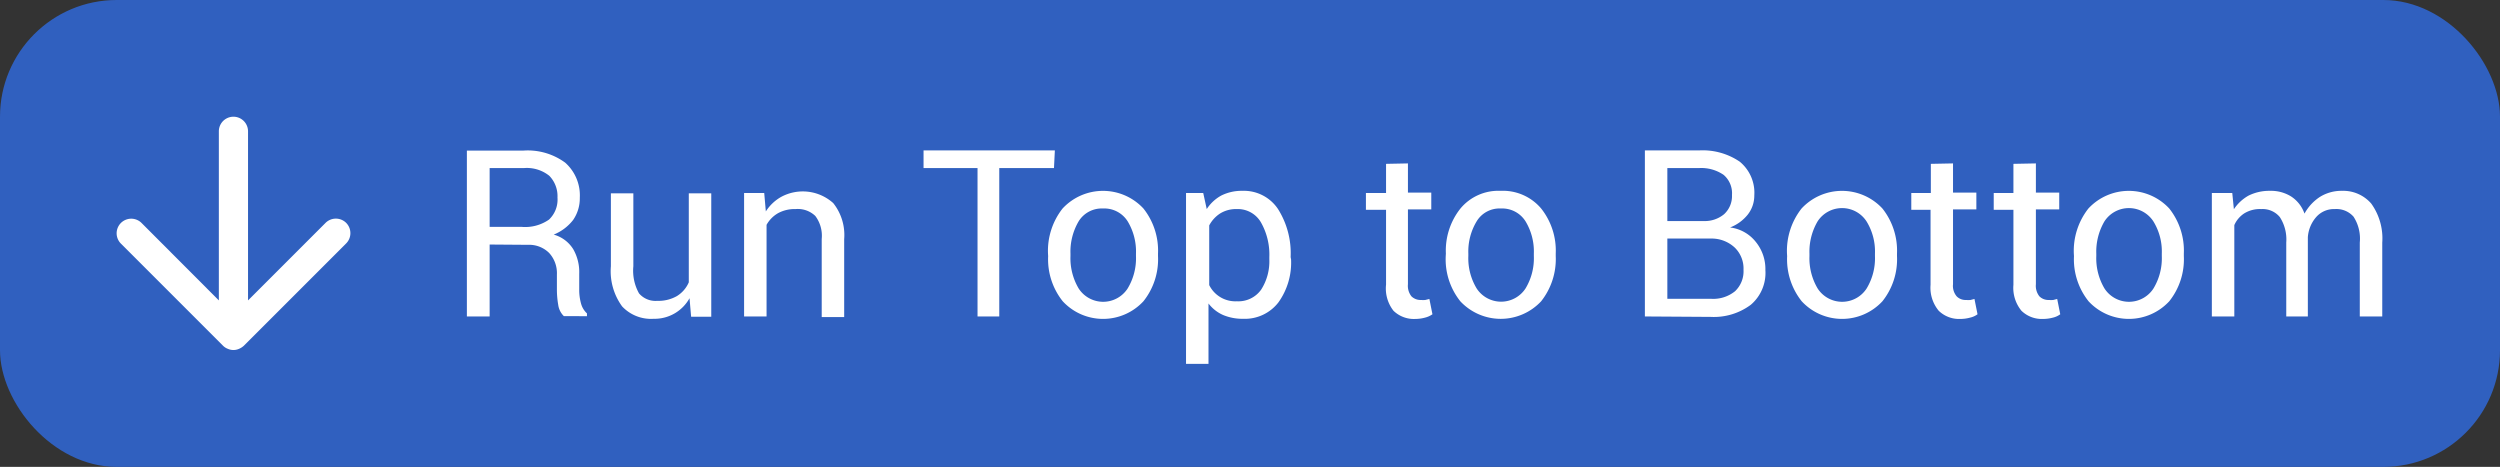 <svg xmlns="http://www.w3.org/2000/svg" viewBox="0 0 171.35 32"><rect x="0" y="0" width="171.35" height="32" fill="#333333" stroke="none"/><defs><style>.cls-1{fill:#3060bf;}.cls-2{fill:#fff;}</style></defs><g id="Layer_2" data-name="Layer 2"><g id="VECTOR"><rect class="cls-1" width="171.35" height="32" rx="8"/><path class="cls-2" d="M23.73,15.28a1,1,0,0,0-1.42,0L17,20.59V9a1,1,0,0,0-2,0V20.59l-5.3-5.31A1,1,0,1,0,8.29,16.7l7,7a.93.93,0,0,0,.33.21.94.94,0,0,0,.76,0,1.15,1.15,0,0,0,.33-.21l7-7A1,1,0,0,0,23.73,15.28Z"/><path class="cls-2" d="M33.56,16.76v4.93H32V10.32h3.89a4.34,4.34,0,0,1,2.85.83,3,3,0,0,1,1,2.4,2.61,2.61,0,0,1-.46,1.53,3.2,3.2,0,0,1-1.33,1,2.29,2.29,0,0,1,1.34,1,3.16,3.16,0,0,1,.41,1.69v1.07a3.48,3.48,0,0,0,.12.95,1.42,1.42,0,0,0,.41.69v.19H38.65a1.32,1.32,0,0,1-.39-.78,6.26,6.26,0,0,1-.09-1.07v-1a2.05,2.05,0,0,0-.53-1.48,1.94,1.94,0,0,0-1.45-.56Zm0-1.21h2.19a2.86,2.86,0,0,0,1.88-.5,1.89,1.89,0,0,0,.58-1.51,2,2,0,0,0-.56-1.49,2.46,2.46,0,0,0-1.74-.53H33.56Z"/><path class="cls-2" d="M47.26,20.44a2.74,2.74,0,0,1-2.46,1.41A2.71,2.71,0,0,1,42.64,21a4.09,4.09,0,0,1-.77-2.75v-5h1.54v5a3.17,3.17,0,0,0,.39,1.86,1.49,1.49,0,0,0,1.25.51,2.55,2.55,0,0,0,1.35-.33,2.07,2.07,0,0,0,.81-.94v-6.1h1.54v8.46H47.37Z"/><path class="cls-2" d="M52.38,13.23l.11,1.26a3,3,0,0,1,1.06-1,3.12,3.12,0,0,1,3.56.43,3.51,3.51,0,0,1,.75,2.47v5.34H56.32V16.38a2.25,2.25,0,0,0-.44-1.58,1.73,1.73,0,0,0-1.35-.47,2.37,2.37,0,0,0-1.2.28,2.09,2.09,0,0,0-.79.8v6.28H51V13.23Z"/><path class="cls-2" d="M72.24,11.52H68.49V21.69H67V11.52h-3.7V10.31h9Z"/><path class="cls-2" d="M71.83,17.38a4.69,4.69,0,0,1,1-3.09,3.78,3.78,0,0,1,5.54,0,4.64,4.64,0,0,1,1,3.09v.17a4.61,4.61,0,0,1-1,3.1,3.77,3.77,0,0,1-5.53,0,4.61,4.61,0,0,1-1-3.09Zm1.54.17a4.06,4.06,0,0,0,.56,2.22,2,2,0,0,0,3.36,0,4,4,0,0,0,.57-2.22v-.17a4,4,0,0,0-.57-2.21,1.89,1.89,0,0,0-1.69-.88,1.86,1.86,0,0,0-1.67.88,4.1,4.1,0,0,0-.56,2.21Z"/><path class="cls-2" d="M88.49,17.78a4.68,4.68,0,0,1-.87,2.95,2.9,2.9,0,0,1-2.42,1.12,3.42,3.42,0,0,1-1.37-.26,2.55,2.55,0,0,1-1-.79v4.14H81.29V13.23h1.18l.24,1.1a2.77,2.77,0,0,1,1-.93,3.12,3.12,0,0,1,1.44-.32,2.81,2.81,0,0,1,2.44,1.24,5.67,5.67,0,0,1,.87,3.3ZM87,17.62a4.47,4.47,0,0,0-.57-2.37,1.83,1.83,0,0,0-1.66-.92,2.08,2.08,0,0,0-1.14.3,2.2,2.2,0,0,0-.75.82v4.09a2,2,0,0,0,1.9,1.11,1.91,1.91,0,0,0,1.66-.8A3.59,3.59,0,0,0,87,17.78Z"/><path class="cls-2" d="M96.5,11.2v2h1.6v1.15H96.5v5.13a1.16,1.16,0,0,0,.24.83.89.89,0,0,0,.66.25,1.67,1.67,0,0,0,.29,0l.28-.07.21,1.05a1.52,1.52,0,0,1-.51.23,2.56,2.56,0,0,1-.66.09,2,2,0,0,1-1.5-.56A2.47,2.47,0,0,1,95,19.51V14.38H93.62V13.23H95v-2Z"/><path class="cls-2" d="M99.1,17.38a4.64,4.64,0,0,1,1-3.09,3.38,3.38,0,0,1,2.75-1.21,3.43,3.43,0,0,1,2.78,1.21,4.64,4.64,0,0,1,1,3.09v.17a4.66,4.66,0,0,1-1,3.1,3.79,3.79,0,0,1-5.54,0,4.61,4.61,0,0,1-1-3.09Zm1.54.17a4,4,0,0,0,.57,2.22,2,2,0,0,0,3.35,0,4,4,0,0,0,.57-2.22v-.17a4,4,0,0,0-.57-2.21,1.89,1.89,0,0,0-1.69-.88,1.83,1.83,0,0,0-1.66.88,4,4,0,0,0-.57,2.21Z"/><path class="cls-2" d="M112.74,21.69V10.31h3.71a4.51,4.51,0,0,1,2.79.77,2.75,2.75,0,0,1,1,2.31,2.11,2.11,0,0,1-.45,1.32,2.86,2.86,0,0,1-1.21.88,2.66,2.66,0,0,1,1.77,1,2.94,2.94,0,0,1,.65,1.92,2.87,2.87,0,0,1-1,2.38,4.24,4.24,0,0,1-2.75.83Zm1.54-6.54h2.49a2.06,2.06,0,0,0,1.4-.47,1.68,1.68,0,0,0,.54-1.32,1.65,1.65,0,0,0-.58-1.38,2.71,2.71,0,0,0-1.68-.46h-2.17Zm0,1.2v4.13h3a2.37,2.37,0,0,0,1.64-.52,1.88,1.88,0,0,0,.58-1.47,2,2,0,0,0-.6-1.52,2.32,2.32,0,0,0-1.6-.62h-3Z"/><path class="cls-2" d="M122.48,17.38a4.69,4.69,0,0,1,1-3.09,3.78,3.78,0,0,1,5.54,0,4.64,4.64,0,0,1,1,3.09v.17a4.61,4.61,0,0,1-1,3.1,3.77,3.77,0,0,1-5.53,0,4.61,4.61,0,0,1-1-3.09Zm1.54.17a4.06,4.06,0,0,0,.56,2.22,2,2,0,0,0,3.36,0,4,4,0,0,0,.57-2.22v-.17a3.93,3.93,0,0,0-.58-2.21,2,2,0,0,0-3.35,0,4.1,4.1,0,0,0-.56,2.21Z"/><path class="cls-2" d="M133.86,11.2v2h1.6v1.15h-1.6v5.13a1.11,1.11,0,0,0,.25.83.85.85,0,0,0,.65.25,1.77,1.77,0,0,0,.3,0l.27-.07.21,1.05a1.35,1.35,0,0,1-.51.23,2.5,2.5,0,0,1-.66.09,2,2,0,0,1-1.49-.56,2.47,2.47,0,0,1-.56-1.78V14.38H131V13.23h1.34v-2Z"/><path class="cls-2" d="M139.54,11.2v2h1.6v1.15h-1.6v5.13a1.16,1.16,0,0,0,.24.83.87.87,0,0,0,.65.25,1.77,1.77,0,0,0,.3,0l.27-.07.21,1.05a1.37,1.37,0,0,1-.5.23,2.63,2.63,0,0,1-.67.09,2,2,0,0,1-1.49-.56,2.47,2.47,0,0,1-.55-1.78V14.38h-1.35V13.23H138v-2Z"/><path class="cls-2" d="M142.14,17.38a4.69,4.69,0,0,1,1-3.09,3.78,3.78,0,0,1,5.54,0,4.64,4.64,0,0,1,1,3.09v.17a4.61,4.61,0,0,1-1,3.1,3.77,3.77,0,0,1-5.53,0,4.61,4.61,0,0,1-1-3.09Zm1.54.17a4.06,4.06,0,0,0,.56,2.22,2,2,0,0,0,3.36,0,4,4,0,0,0,.57-2.22v-.17a3.93,3.93,0,0,0-.58-2.21,2,2,0,0,0-3.35,0,4.1,4.1,0,0,0-.56,2.21Z"/><path class="cls-2" d="M153,13.23l.11,1.11a2.92,2.92,0,0,1,1-.93,3.19,3.19,0,0,1,1.48-.33,2.6,2.6,0,0,1,1.45.39,2.31,2.31,0,0,1,.91,1.17A3.23,3.23,0,0,1,159,13.5a2.79,2.79,0,0,1,1.53-.42,2.53,2.53,0,0,1,2,.88,4.09,4.09,0,0,1,.75,2.67v5.06h-1.54V16.62a2.76,2.76,0,0,0-.43-1.77,1.56,1.56,0,0,0-1.28-.52,1.62,1.62,0,0,0-1.28.55,2.34,2.34,0,0,0-.57,1.38v5.43H156.7V16.62a2.82,2.82,0,0,0-.44-1.74,1.53,1.53,0,0,0-1.27-.55,2.06,2.06,0,0,0-1.16.29,1.83,1.83,0,0,0-.69.81v6.26H151.6V13.23Z"/></g></g></svg>